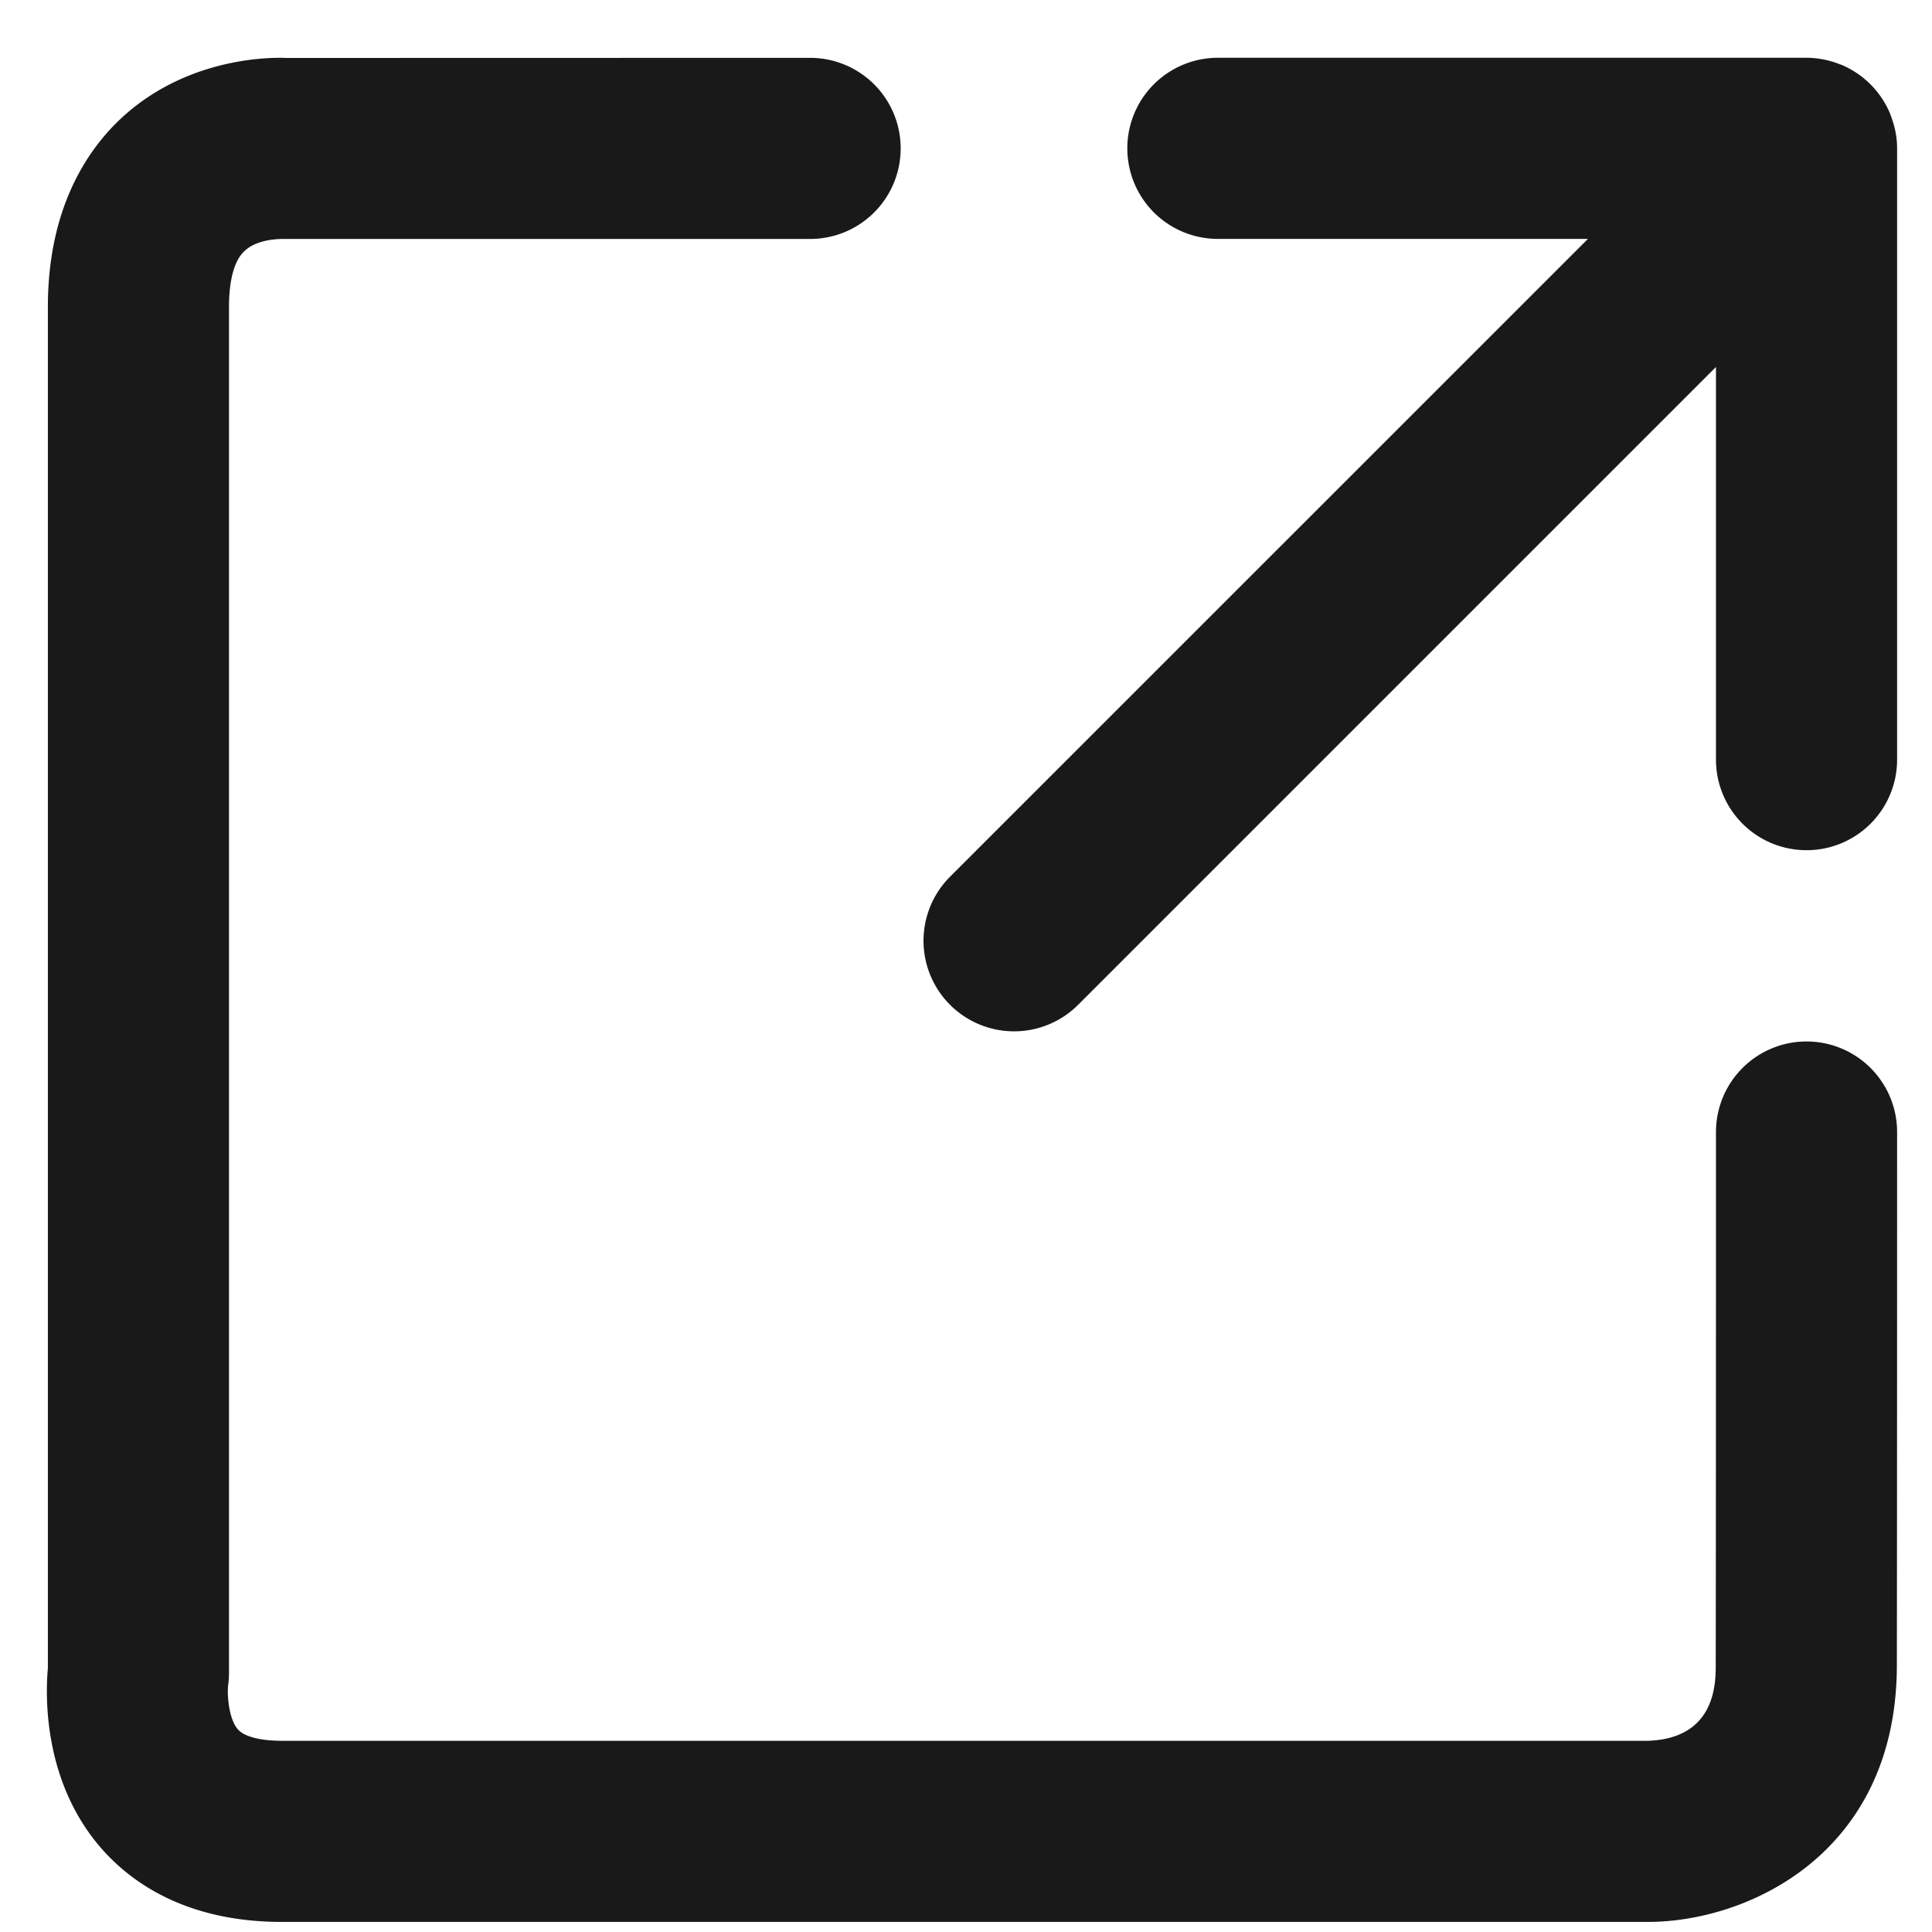 <svg xmlns="http://www.w3.org/2000/svg" fill="none" viewBox="0 0 32 32"><path fill="#1A1919" fill-rule="evenodd" d="M29.922 17.25a1.5 1.5 0 00-1.5 1.5c0 .5 0 6.148-.004 8.831-.001.3-.002 1.215-1.125 1.252H4.668c-.355 0-.62-.068-.727-.188-.152-.17-.18-.571-.163-.725a1.5 1.5 0 00.015-.212V5.083c0-.306.042-.713.246-.915.207-.207.571-.208.629-.21h8.75a1.5 1.5 0 100-3L4.747.96C4.582.952 3.116.907 1.983 1.982 1.44 2.498.793 3.454.793 5.083v22.546c-.042.458-.078 1.875.878 2.977.486.56 1.399 1.227 2.997 1.227h22.627c1.656 0 4.118-1.131 4.123-4.248.004-2.683.004-8.335.004-8.835a1.5 1.5 0 00-1.5-1.5z" clip-rule="evenodd"/><path fill="#1A1919" fill-rule="evenodd" d="M31.315 1.91c-.002-.008-.003-.015-.007-.023a1.509 1.509 0 00-.816-.817l-.023-.007a1.505 1.505 0 00-.547-.106h-9.75a1.5 1.5 0 100 3h6.129L15.736 14.521a1.5 1.5 0 002.121 2.122L28.422 6.078v6.504a1.5 1.5 0 103 0V2.457c0-.193-.04-.377-.107-.547z" clip-rule="evenodd"/></svg>